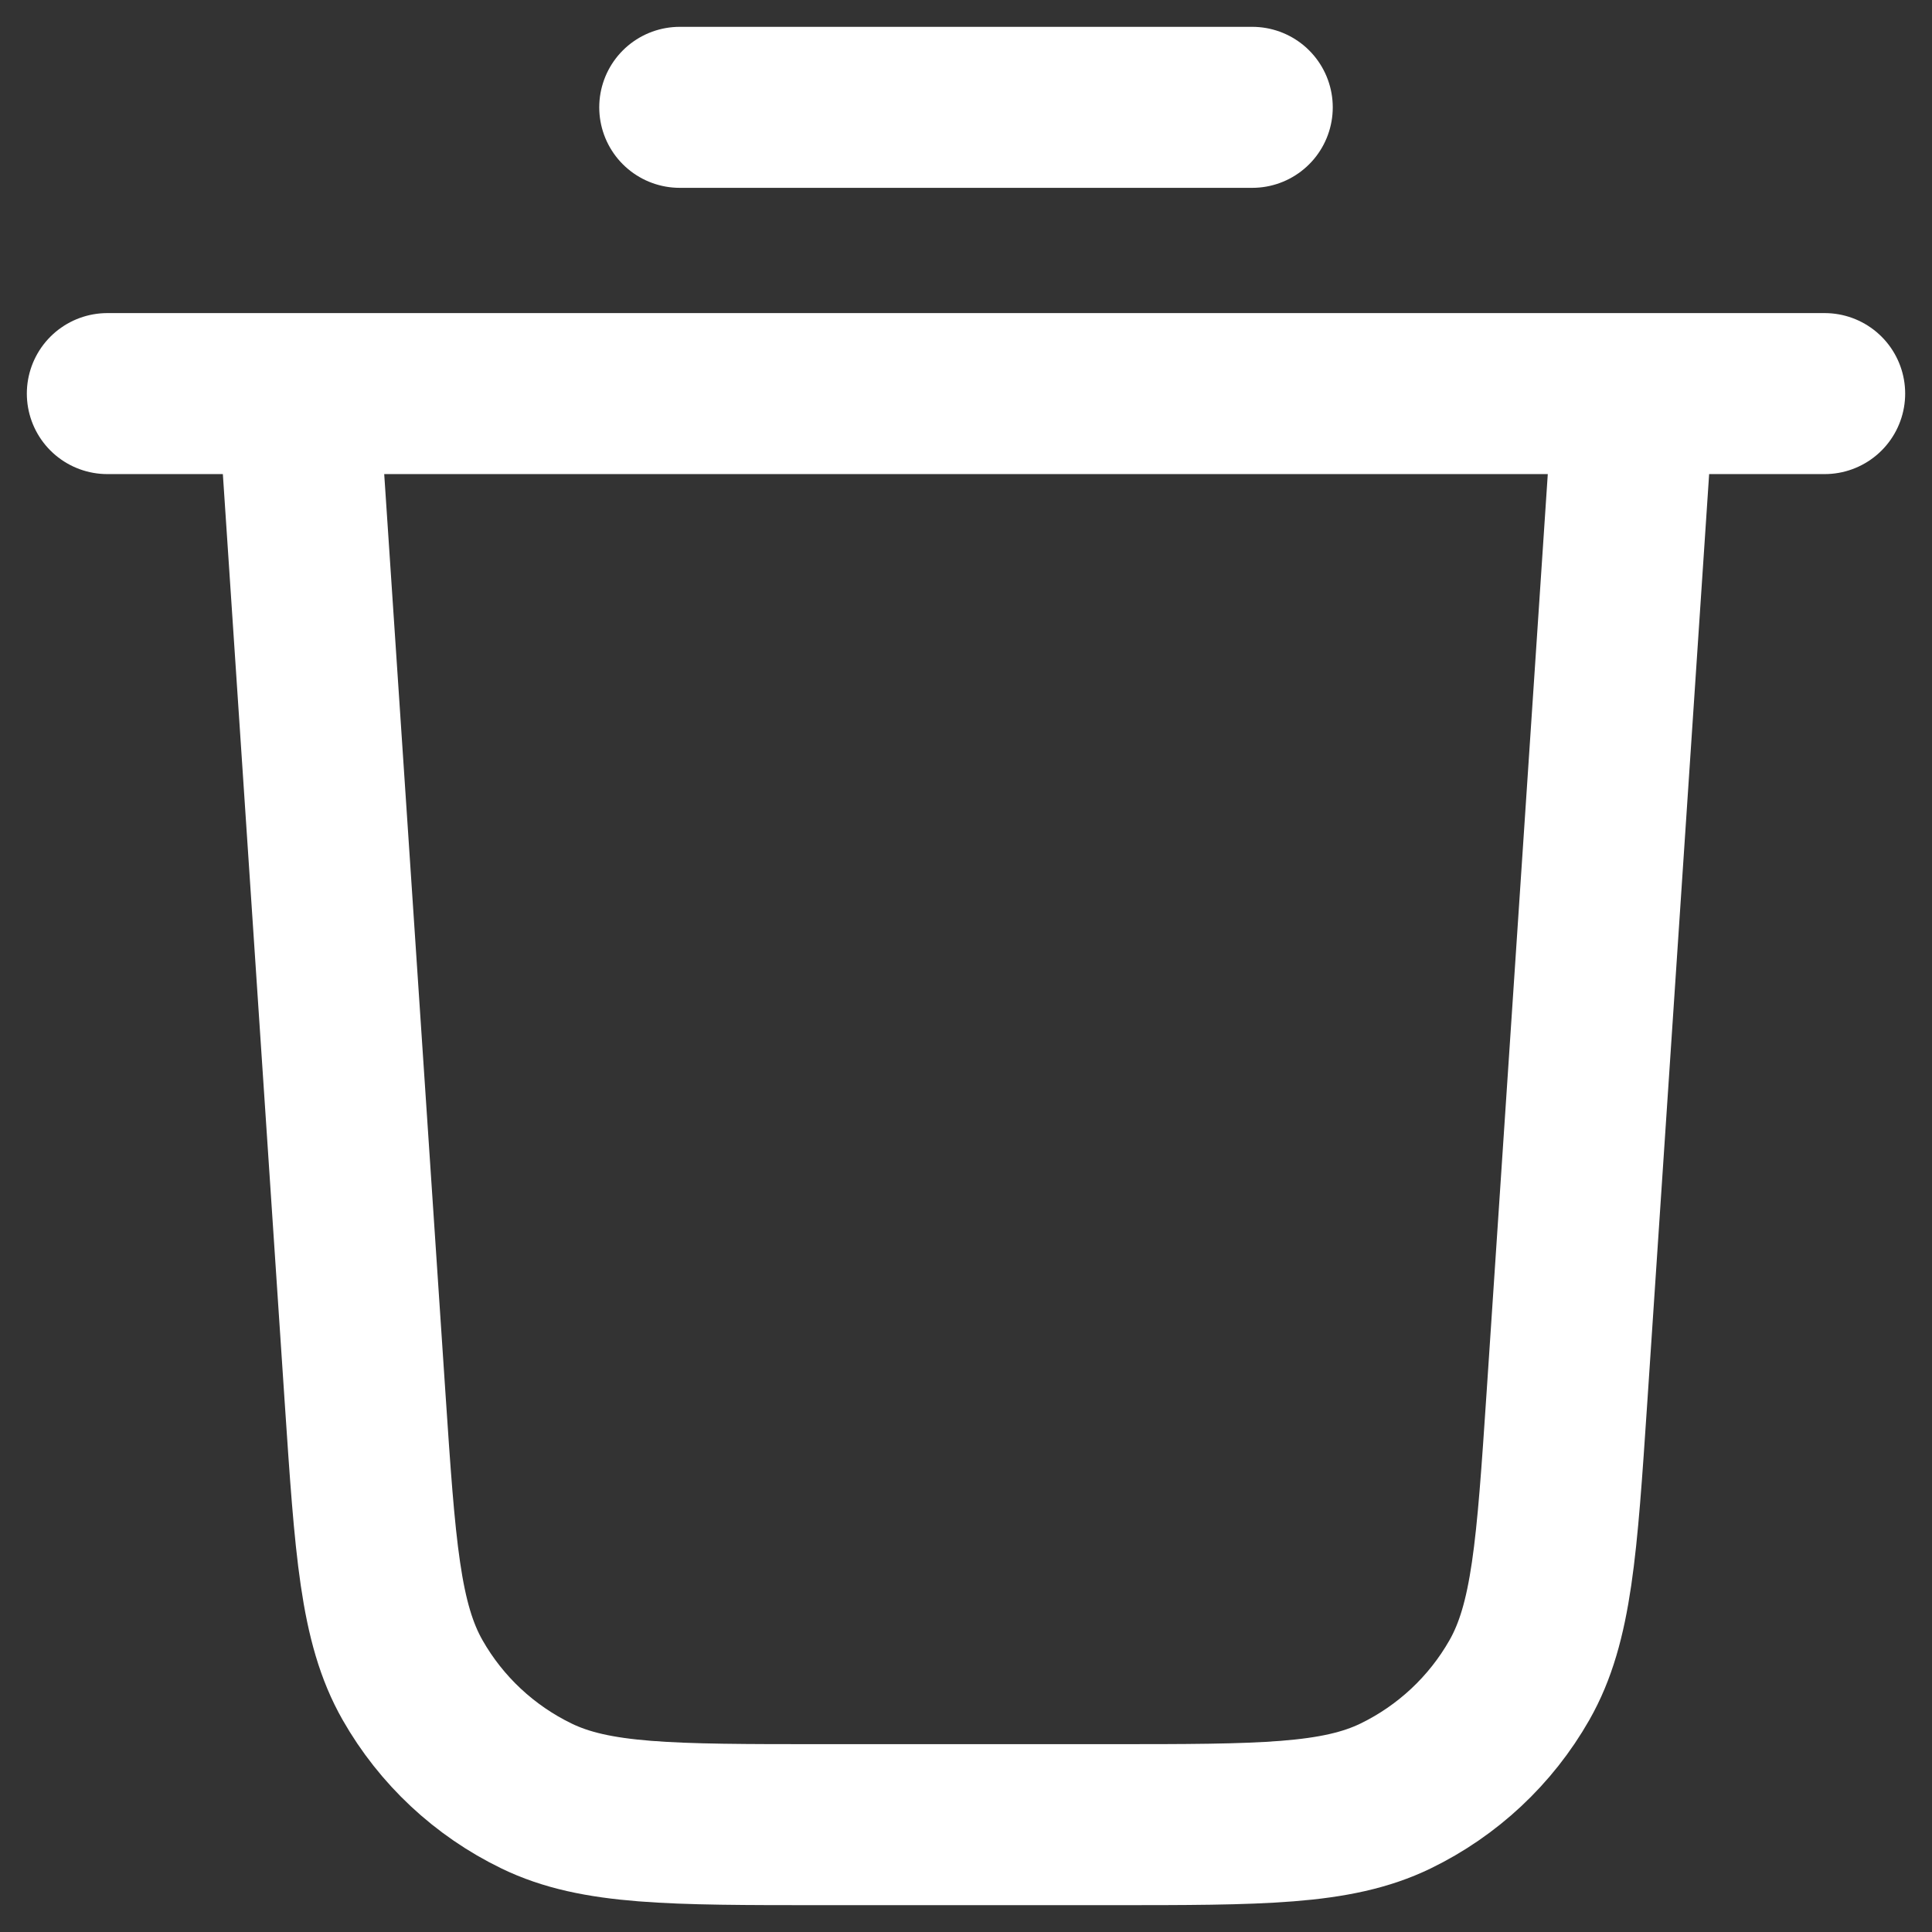 <svg width="18" height="18" viewBox="0 0 18 18" fill="none" xmlns="http://www.w3.org/2000/svg">
<rect x="0" y="0" width="18" height="18" fill="#333333" stroke="none"/>
<path d="M6.333 1H11.667M1 3.667H17M15.222 3.667L14.599 13.017C14.505 14.42 14.459 15.121 14.156 15.653C13.889 16.122 13.486 16.498 13.002 16.733C12.451 17 11.748 17 10.342 17H7.658C6.252 17 5.549 17 4.999 16.733C4.514 16.498 4.111 16.122 3.844 15.653C3.541 15.121 3.495 14.42 3.401 13.017L2.778 3.667" stroke="white" stroke-width="1.5" stroke-linecap="round" stroke-linejoin="round"/>
</svg>
